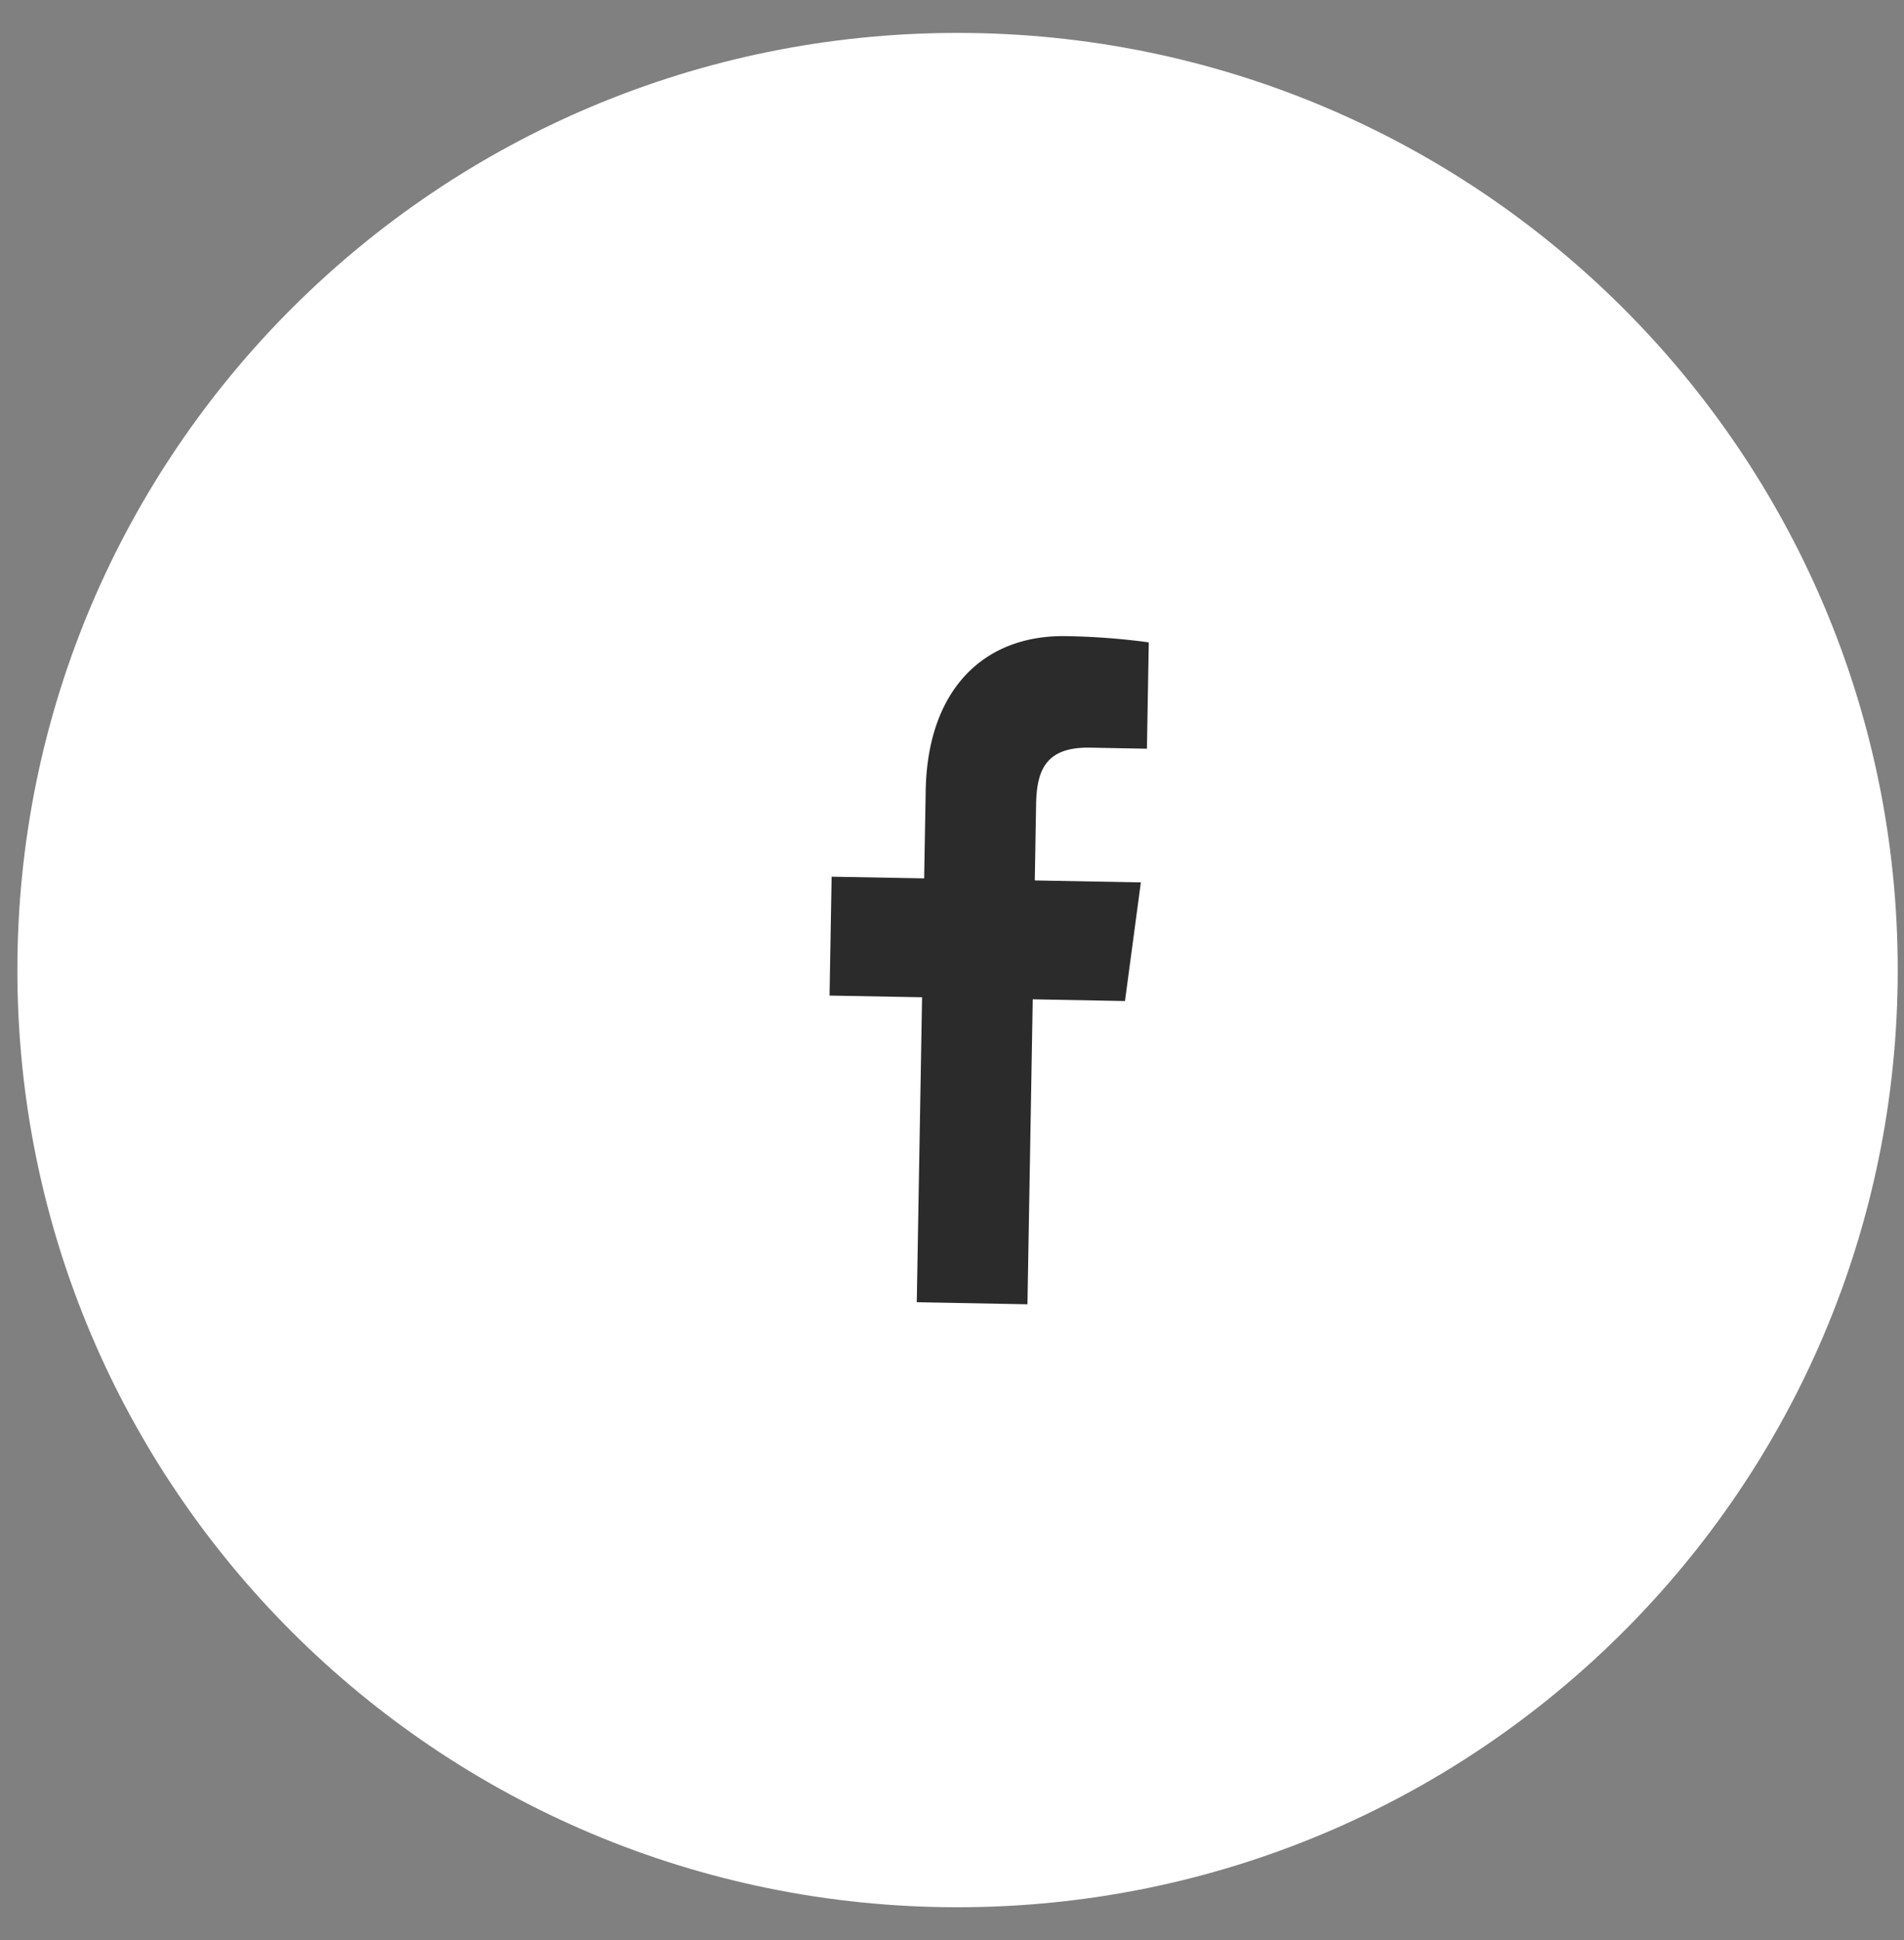 <svg xmlns="http://www.w3.org/2000/svg" width="54" height="55" viewBox="0 0 54 55"><rect x="0" y="0" width="54" height="55" fill="#808080" stroke="none"/><g><g><path fill="#fff" d="M.493 27.5C.493 12.826 12.431.933 27.157.933c14.727 0 26.665 11.893 26.665 26.565S41.884 54.065 27.157 54.065C12.431 54.065.493 42.17.493 27.499z"/></g><g><path fill="#2b2b2b" d="M29.14 36.973l.15-8.645 2.616.049.45-3.363-3.008-.056.037-2.151c.017-.976.272-1.636 1.535-1.613l1.608.03.053-3.015a19.657 19.657 0 0 0-2.342-.176c-2.32-.042-3.935 1.499-3.985 4.382L26.21 24.9l-2.624-.048-.059 3.37 2.624.048-.15 8.645z"/></g></g></svg>